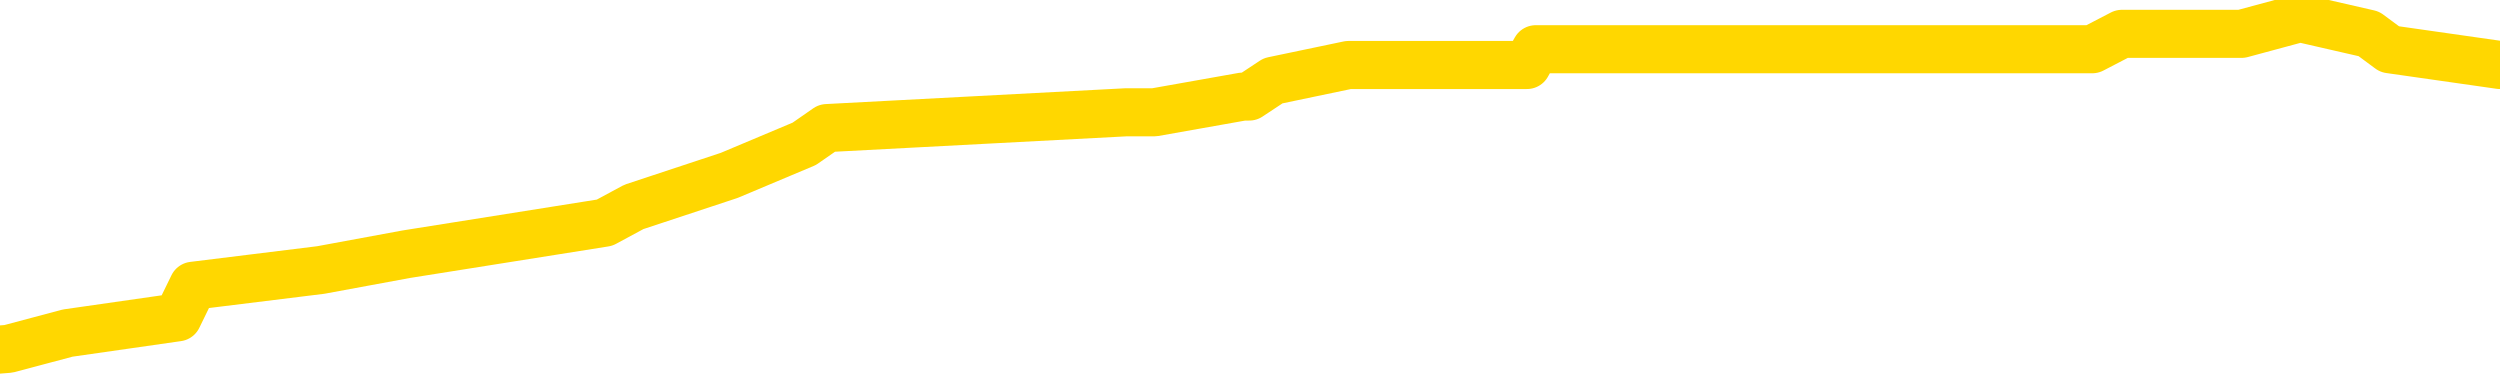 <svg xmlns="http://www.w3.org/2000/svg" version="1.1" viewBox="0 0 6500 1000">
	<path fill="none" stroke="gold" stroke-width="125" stroke-linecap="round" stroke-linejoin="round" d="M0 14133  L-106339 14133 L-106155 14092 L-105665 14011 L-105371 13970 L-105060 13888 L-104826 13847 L-104772 13765 L-104713 13683 L-104560 13642 L-104519 13560 L-104387 13519 L-104094 13478 L-103553 13478 L-102943 13437 L-102895 13437 L-102255 13396 L-102222 13396 L-101696 13396 L-101564 13355 L-101173 13273 L-100845 13192 L-100728 13110 L-100517 13028 L-99800 13028 L-99230 12987 L-99123 12987 L-98948 12946 L-98727 12864 L-98325 12823 L-98300 12741 L-97372 12659 L-97284 12577 L-97202 12495 L-97132 12414 L-96835 12373 L-96683 12291 L-94792 12332 L-94692 12332 L-94429 12332 L-94136 12373 L-93994 12291 L-93746 12291 L-93710 12250 L-93551 12209 L-93088 12127 L-92835 12086 L-92623 12004 L-92371 11963 L-92023 11922 L-91095 11840 L-91002 11758 L-90591 11717 L-89420 11635 L-88231 11595 L-88139 11513 L-88111 11431 L-87845 11349 L-87546 11267 L-87417 11185 L-87380 11103 L-86565 11103 L-86181 11144 L-85121 11185 L-85060 11185 L-84794 12004 L-84323 12782 L-84131 13560 L-83867 14338 L-83530 14297 L-83395 14256 L-82939 14215 L-82196 14174 L-82178 14133 L-82013 14052 L-81945 14052 L-81429 14011 L-80400 14011 L-80204 13970 L-79716 13929 L-79354 13888 L-78945 13888 L-78559 13929 L-76856 13929 L-76758 13929 L-76686 13929 L-76625 13929 L-76440 13888 L-76104 13888 L-75463 13847 L-75386 13806 L-75325 13806 L-75138 13765 L-75059 13765 L-74882 13724 L-74862 13683 L-74632 13683 L-74245 13642 L-73356 13642 L-73317 13601 L-73228 13560 L-73201 13478 L-72193 13437 L-72043 13355 L-72019 13314 L-71886 13273 L-71846 13233 L-70588 13192 L-70530 13192 L-69990 13151 L-69938 13151 L-69891 13151 L-69496 13110 L-69357 13069 L-69157 13028 L-69010 13028 L-68845 13028 L-68569 13069 L-68210 13069 L-67658 13028 L-67013 12987 L-66754 12905 L-66600 12864 L-66199 12823 L-66159 12782 L-66038 12741 L-65977 12782 L-65963 12782 L-65869 12782 L-65576 12741 L-65424 12577 L-65094 12495 L-65016 12414 L-64940 12373 L-64714 12250 L-64647 12168 L-64419 12086 L-64367 12004 L-64202 11963 L-63197 11922 L-63013 11881 L-62462 11840 L-62069 11758 L-61672 11717 L-60822 11635 L-60743 11595 L-60164 11554 L-59723 11554 L-59482 11513 L-59325 11513 L-58924 11431 L-58903 11431 L-58459 11390 L-58053 11349 L-57917 11267 L-57742 11185 L-57606 11103 L-57355 11021 L-56356 10980 L-56273 10939 L-56138 10898 L-56099 10857 L-55209 10816 L-54994 10776 L-54551 10735 L-54433 10694 L-54376 10653 L-53700 10653 L-53600 10612 L-53571 10612 L-52229 10571 L-51823 10530 L-51784 10489 L-50856 10448 L-50757 10407 L-50625 10366 L-50220 10325 L-50194 10284 L-50101 10243 L-49885 10202 L-49474 10120 L-48320 10038 L-48028 9957 L-48000 9875 L-47392 9834 L-47142 9752 L-47122 9711 L-46193 9670 L-46141 9588 L-46019 9547 L-46001 9465 L-45845 9424 L-45670 9342 L-45534 9301 L-45477 9260 L-45369 9219 L-45284 9178 L-45051 9138 L-44976 9097 L-44667 9056 L-44549 9015 L-44380 8974 L-44288 8933 L-44186 8933 L-44163 8892 L-44085 8892 L-43987 8810 L-43621 8769 L-43516 8728 L-43013 8687 L-42561 8646 L-42522 8605 L-42499 8564 L-42458 8523 L-42329 8482 L-42228 8441 L-41787 8400 L-41504 8359 L-40912 8319 L-40782 8278 L-40507 8196 L-40355 8155 L-40201 8114 L-40116 8032 L-40038 7991 L-39853 7950 L-39802 7950 L-39774 7909 L-39695 7868 L-39672 7827 L-39388 7745 L-38785 7663 L-37789 7622 L-37491 7581 L-36757 7540 L-36513 7500 L-36423 7459 L-35846 7418 L-35147 7377 L-34395 7336 L-34076 7295 L-33694 7213 L-33616 7172 L-32982 7131 L-32797 7090 L-32709 7090 L-32579 7090 L-32266 7049 L-32217 7008 L-32075 6967 L-32053 6926 L-31086 6885 L-30540 6844 L-30062 6844 L-30001 6844 L-29677 6844 L-29656 6803 L-29593 6803 L-29383 6762 L-29306 6721 L-29252 6680 L-29229 6640 L-29190 6599 L-29174 6558 L-28417 6517 L-28401 6476 L-27601 6435 L-27449 6394 L-26543 6353 L-26037 6312 L-25808 6230 L-25767 6230 L-25651 6189 L-25475 6148 L-24721 6189 L-24586 6148 L-24422 6107 L-24104 6066 L-23927 5984 L-22906 5902 L-22882 5821 L-22631 5780 L-22418 5698 L-21784 5657 L-21546 5575 L-21514 5493 L-21335 5411 L-21255 5329 L-21165 5288 L-21101 5206 L-20661 5124 L-20637 5083 L-20096 5042 L-19841 5002 L-19346 4961 L-18469 4920 L-18432 4879 L-18379 4838 L-18338 4797 L-18221 4756 L-17944 4715 L-17737 4633 L-17540 4551 L-17517 4469 L-17466 4387 L-17427 4346 L-17349 4305 L-16752 4223 L-16692 4183 L-16588 4142 L-16434 4101 L-15802 4060 L-15121 4019 L-14818 3937 L-14472 3896 L-14274 3855 L-14226 3773 L-13905 3732 L-13278 3691 L-13131 3650 L-13095 3609 L-13037 3568 L-12960 3486 L-12719 3486 L-12631 3445 L-12537 3404 L-12243 3364 L-12109 3323 L-12049 3282 L-12012 3200 L-11740 3200 L-10733 3159 L-10558 3118 L-10507 3118 L-10215 3077 L-10022 2995 L-9689 2954 L-9182 2913 L-8620 2831 L-8606 2749 L-8589 2708 L-8489 2626 L-8374 2545 L-8335 2463 L-8297 2422 L-8232 2422 L-8203 2381 L-8064 2422 L-7772 2422 L-7722 2422 L-7616 2422 L-7352 2381 L-6887 2340 L-6743 2340 L-6688 2258 L-6631 2217 L-6440 2176 L-6075 2135 L-5860 2135 L-5665 2135 L-5607 2135 L-5548 2053 L-5395 2012 L-5125 1971 L-4695 2176 L-4680 2176 L-4603 2135 L-4538 2094 L-4409 1807 L-4385 1766 L-4101 1726 L-4054 1685 L-3999 1644 L-3537 1603 L-3498 1603 L-3457 1562 L-3267 1521 L-2787 1480 L-2300 1439 L-2283 1398 L-2245 1357 L-1988 1316 L-1911 1234 L-1681 1193 L-1665 1111 L-1371 1029 L-928 988 L-482 947 L22 907 L176 866 L462 825 L502 743 L834 702 L1056 661 L1572 579 L1648 538 L1896 456 L2091 374 L2150 333 L2927 292 L3001 292 L3232 251 L3248 251 L3310 210 L3506 169 L3970 169 L3993 128 L4123 128 L5424 128 L5440 128 L5517 88 L5611 88 L5828 88 L5980 47 L6159 88 L6213 128 L6500 169" />
</svg>
